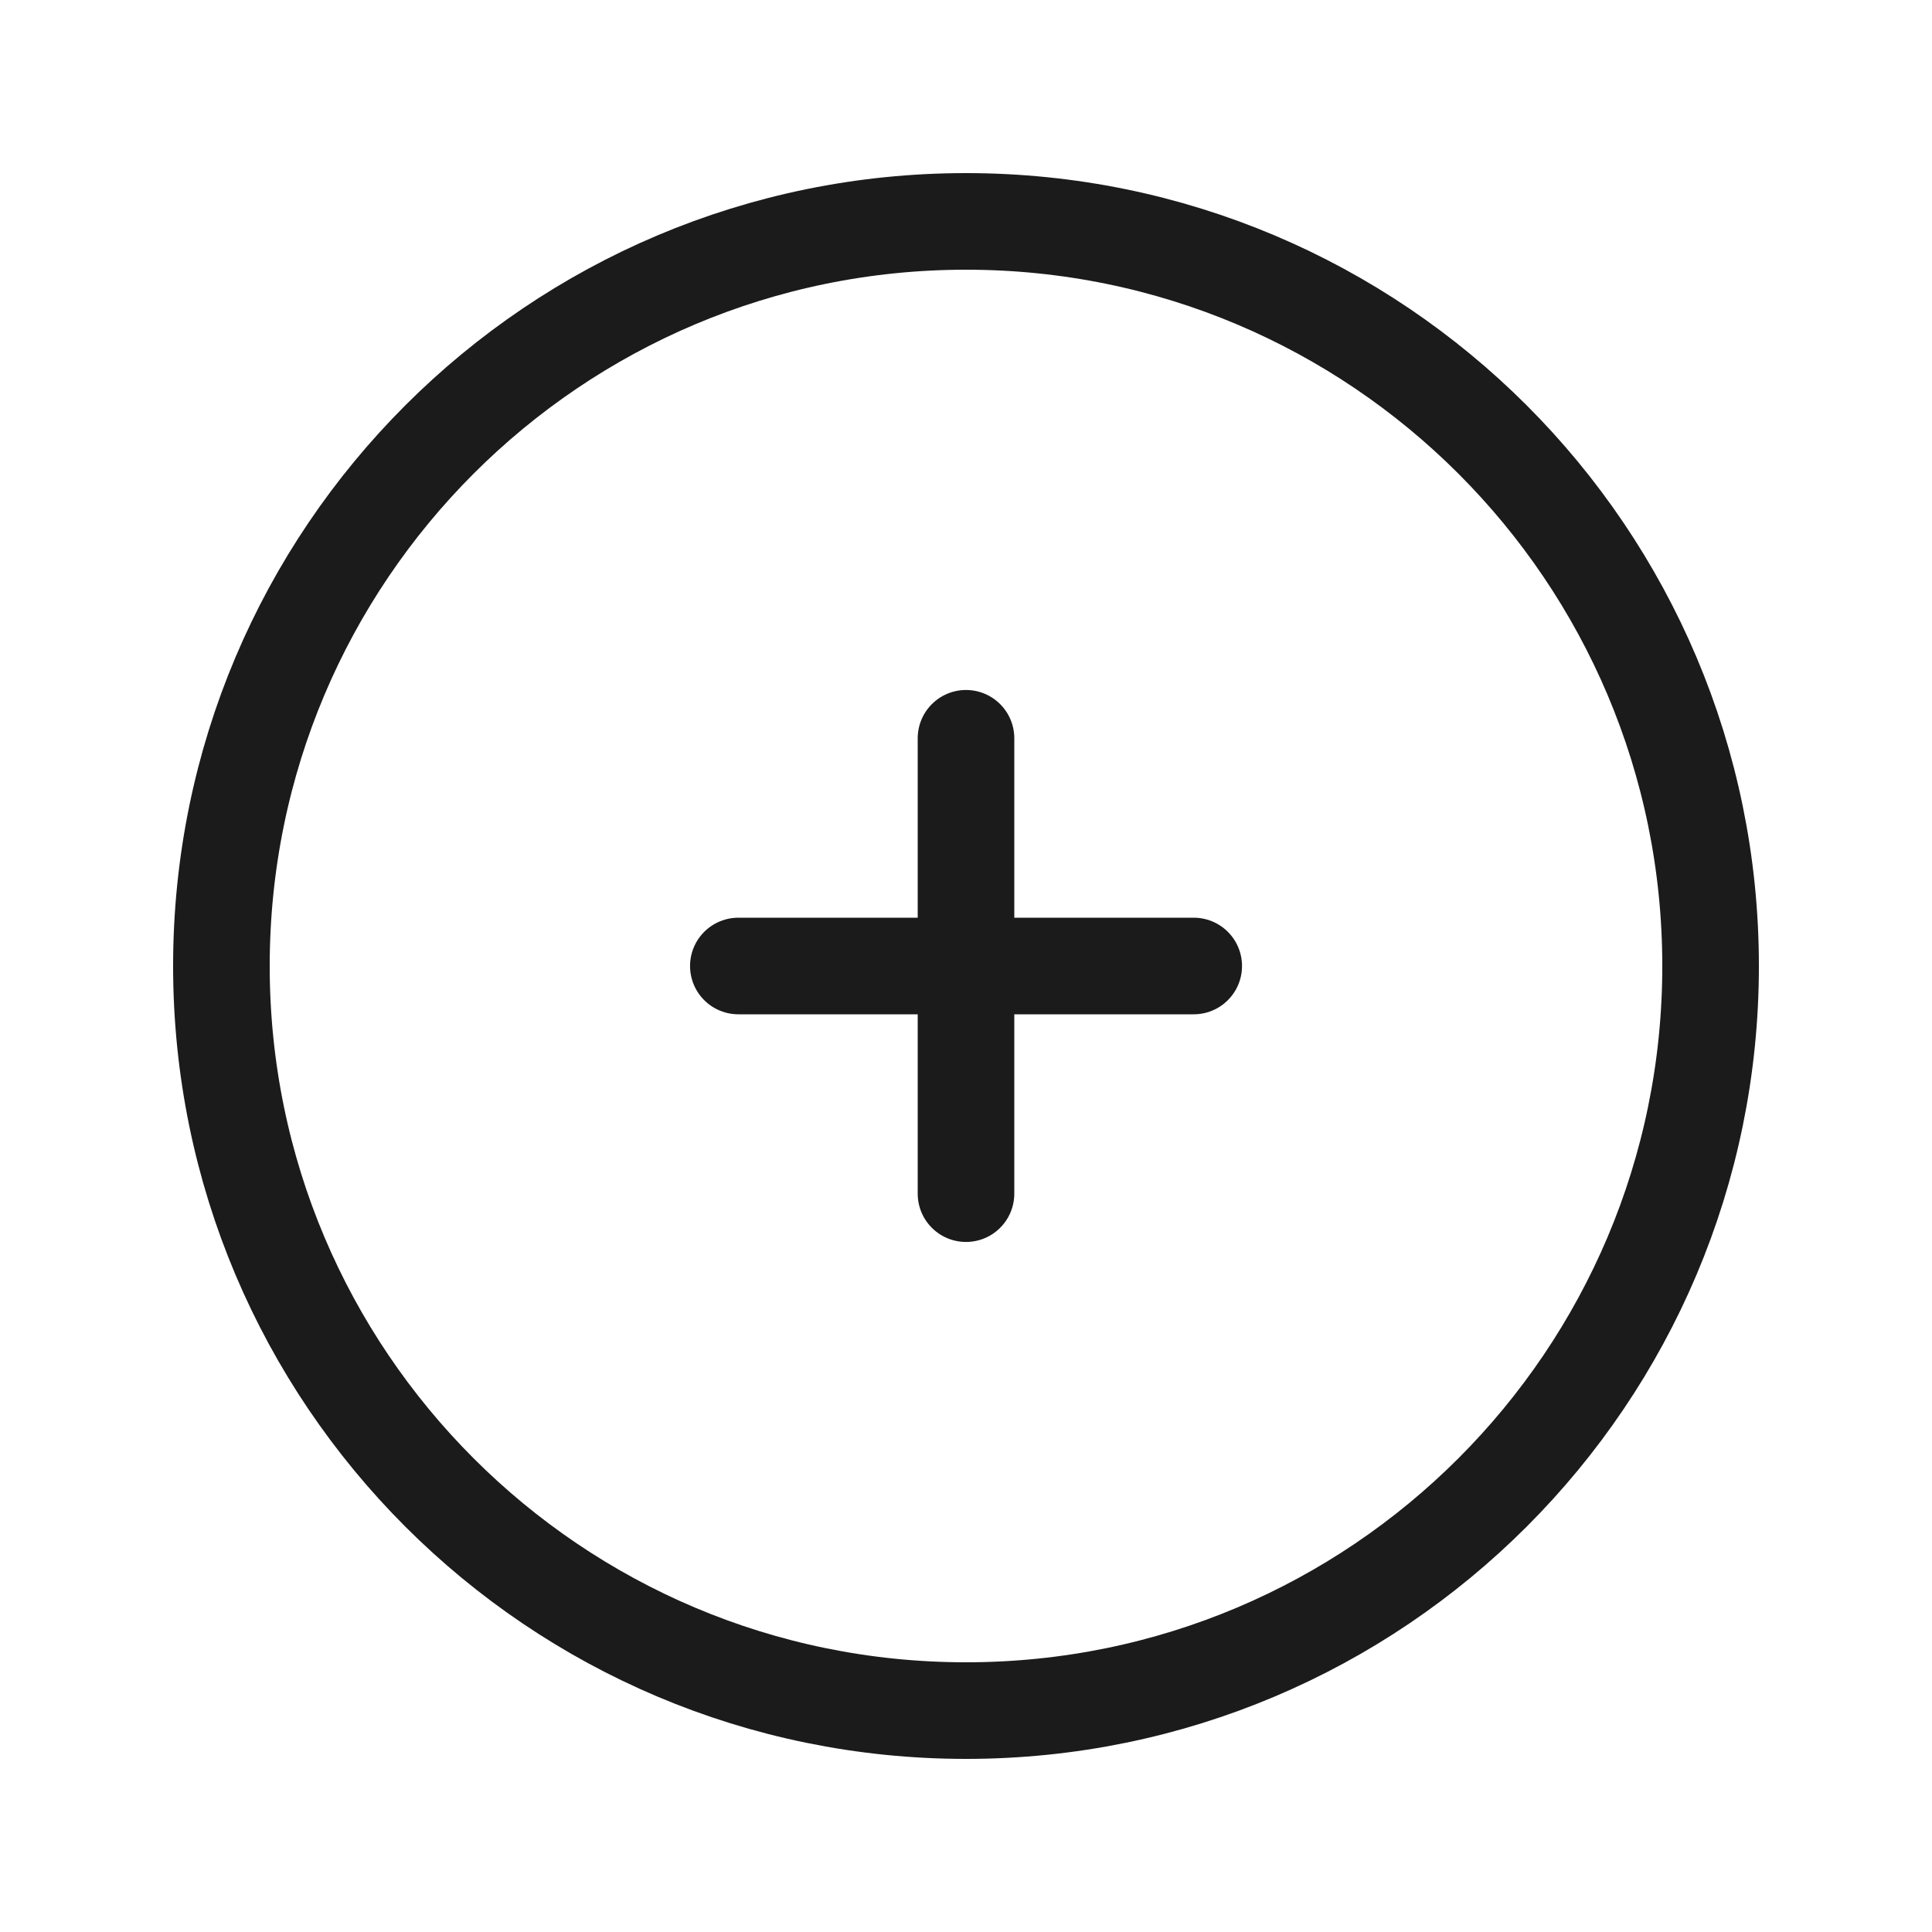 <svg width="30" height="30" viewBox="0 0 30 30" fill="none" xmlns="http://www.w3.org/2000/svg">
<path d="M15 11.464V18.535" stroke="#1B1B1B" stroke-width="1.5" stroke-linecap="round"/>
<path d="M18.536 15H11.465" stroke="#1B1B1B" stroke-width="1.5" stroke-linecap="round"/>
<path d="M26.562 15C26.562 8.614 21.386 3.438 15 3.438C8.614 3.438 3.438 8.614 3.438 15C3.438 21.386 8.614 26.562 15 26.562C21.386 26.562 26.562 21.386 26.562 15Z" stroke="#1B1B1B" stroke-width="1.5"/>
</svg>
